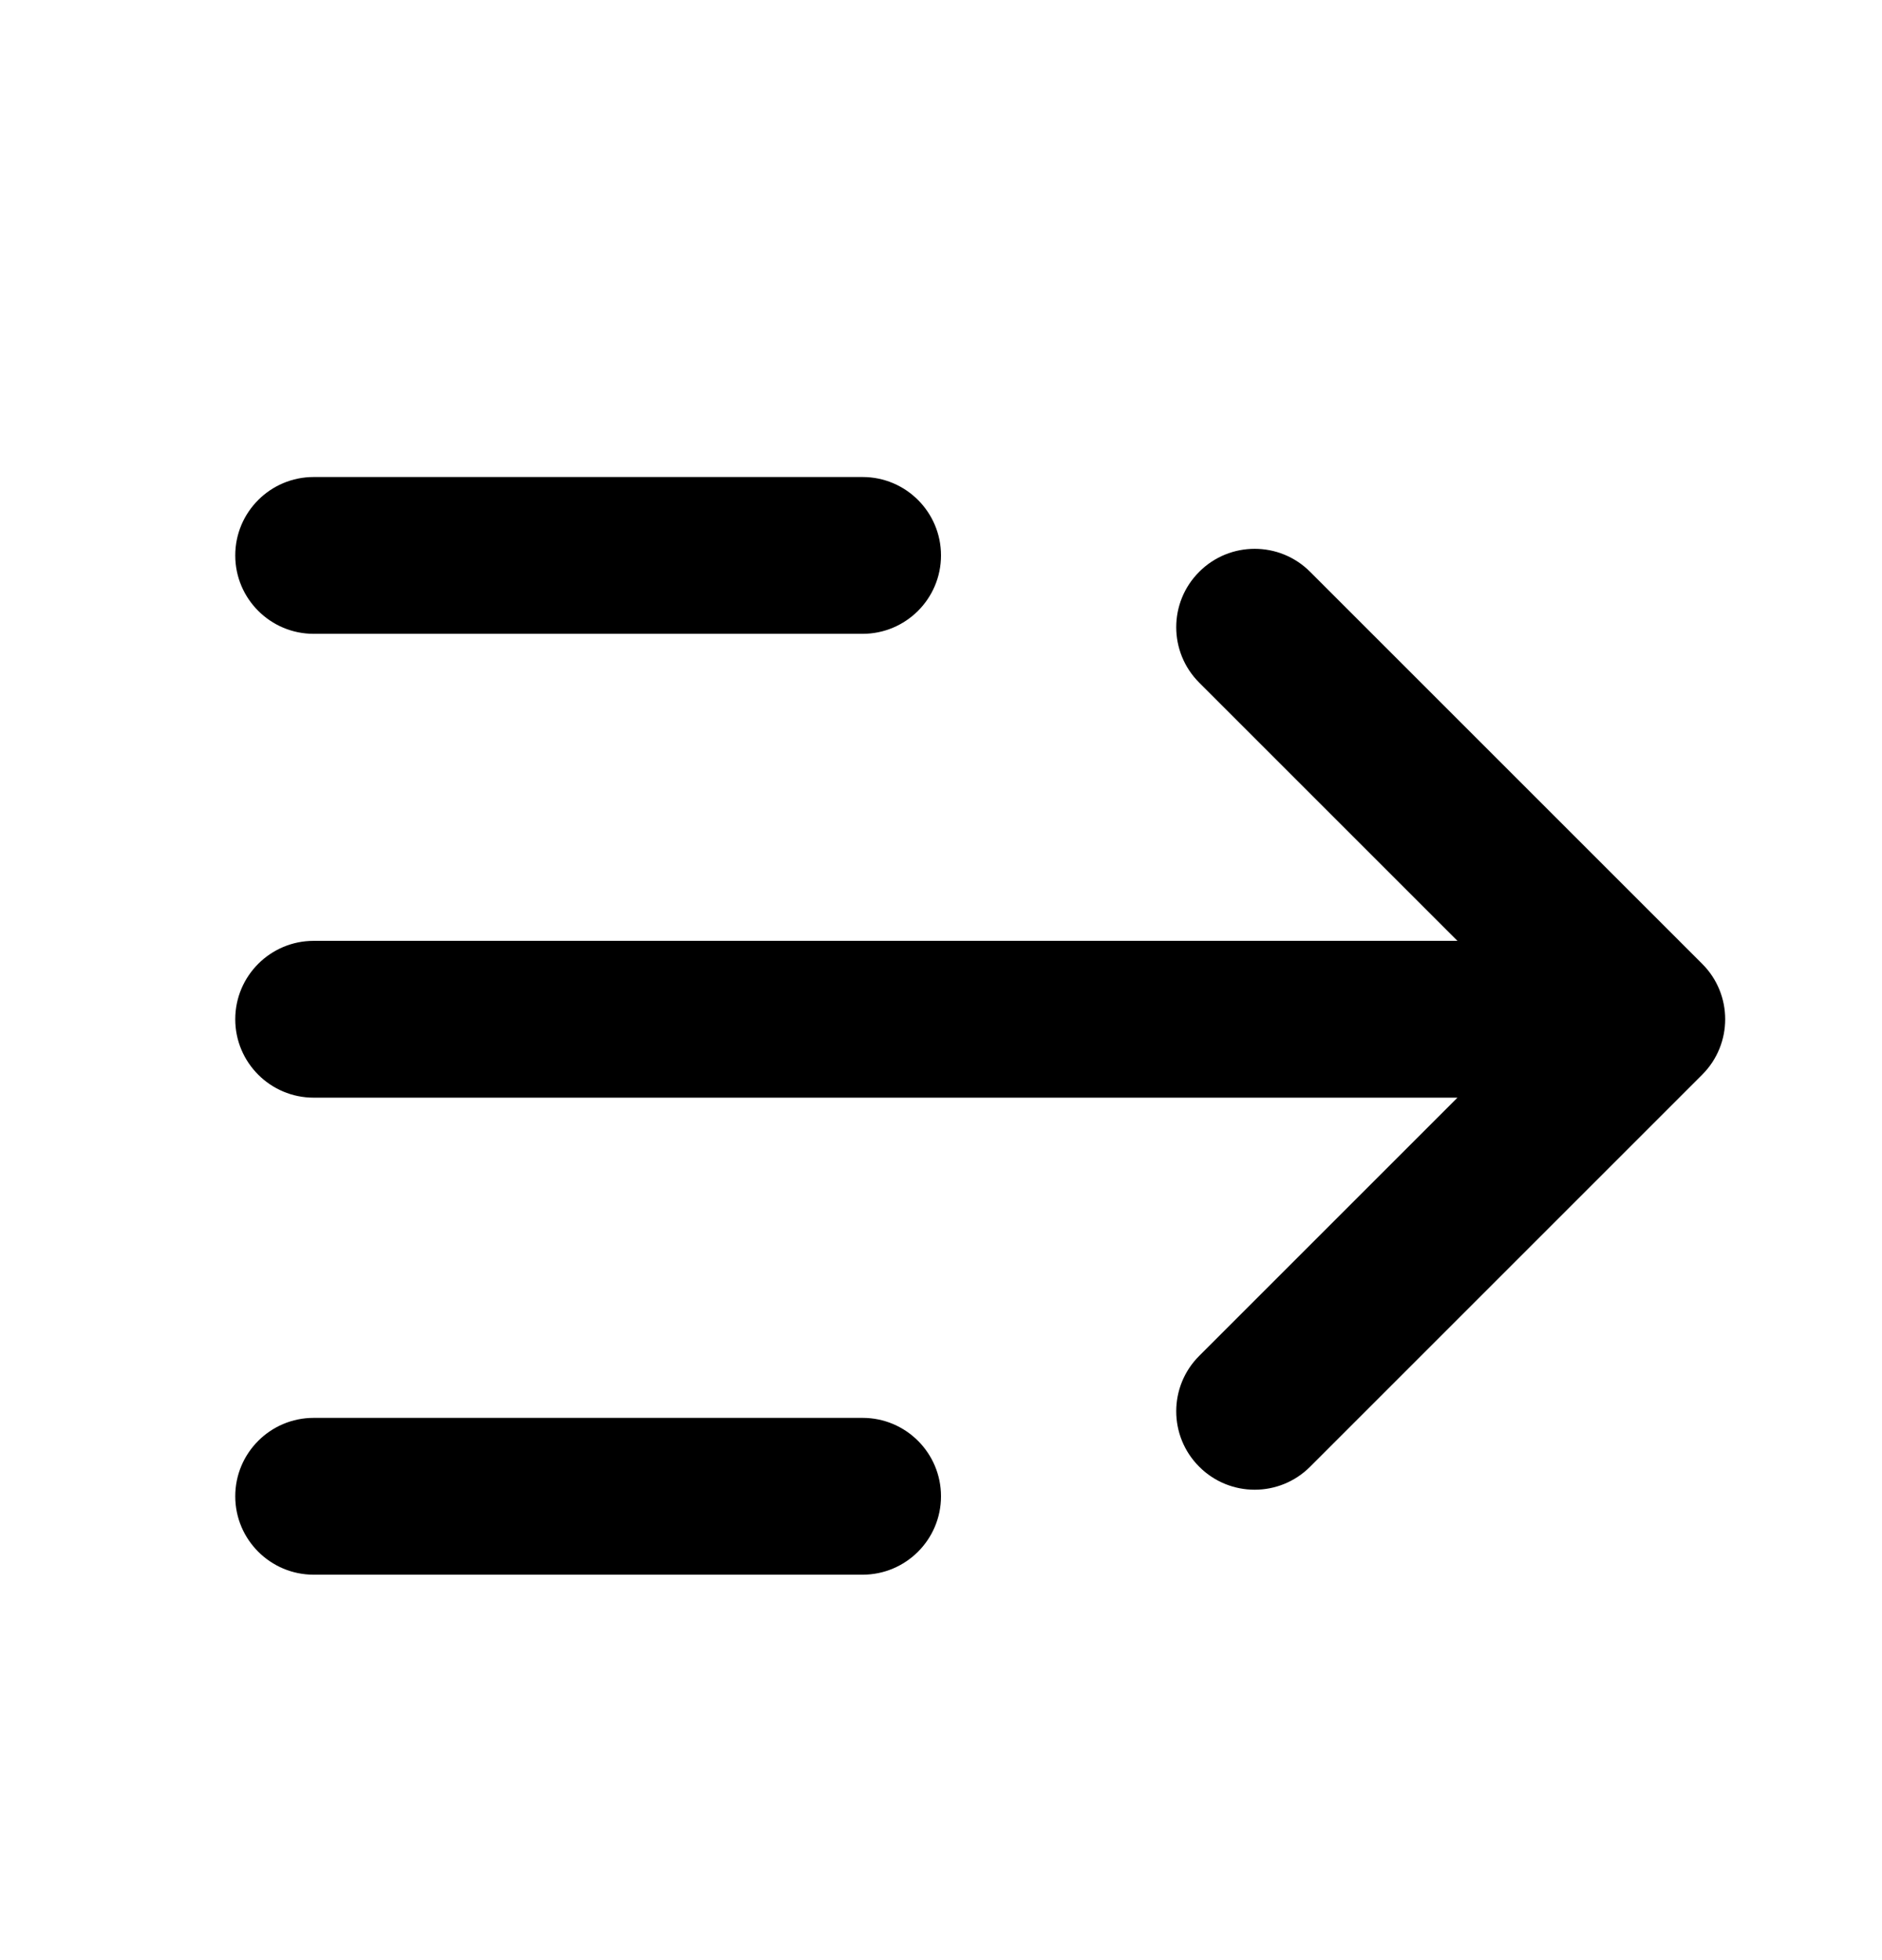 <svg width="24" height="25" viewBox="0 0 24 25" fill="none" xmlns="http://www.w3.org/2000/svg">
<path fill-rule="evenodd" clip-rule="evenodd" d="M4 6.084C3.448 6.084 3 6.532 3 7.084C3 7.636 3.448 8.084 4 8.084H11C11.552 8.084 12 7.636 12 7.084C12 6.532 11.552 6.084 11 6.084H4ZM21.707 13.707L21.702 13.712L16.707 18.707C16.317 19.098 15.683 19.098 15.293 18.707C14.902 18.317 14.902 17.683 15.293 17.293L18.586 14H4C3.448 14 3 13.552 3 13C3 12.448 3.448 12 4 12H18.586L15.293 8.707C14.902 8.316 14.902 7.683 15.293 7.293C15.683 6.902 16.317 6.902 16.707 7.293L21.707 12.293C22.098 12.683 22.098 13.316 21.707 13.707ZM3 19.084C3 18.532 3.448 18.084 4 18.084H11C11.552 18.084 12 18.532 12 19.084C12 19.636 11.552 20.084 11 20.084H4C3.448 20.084 3 19.636 3 19.084Z" fill="currentColor"/>
</svg>
